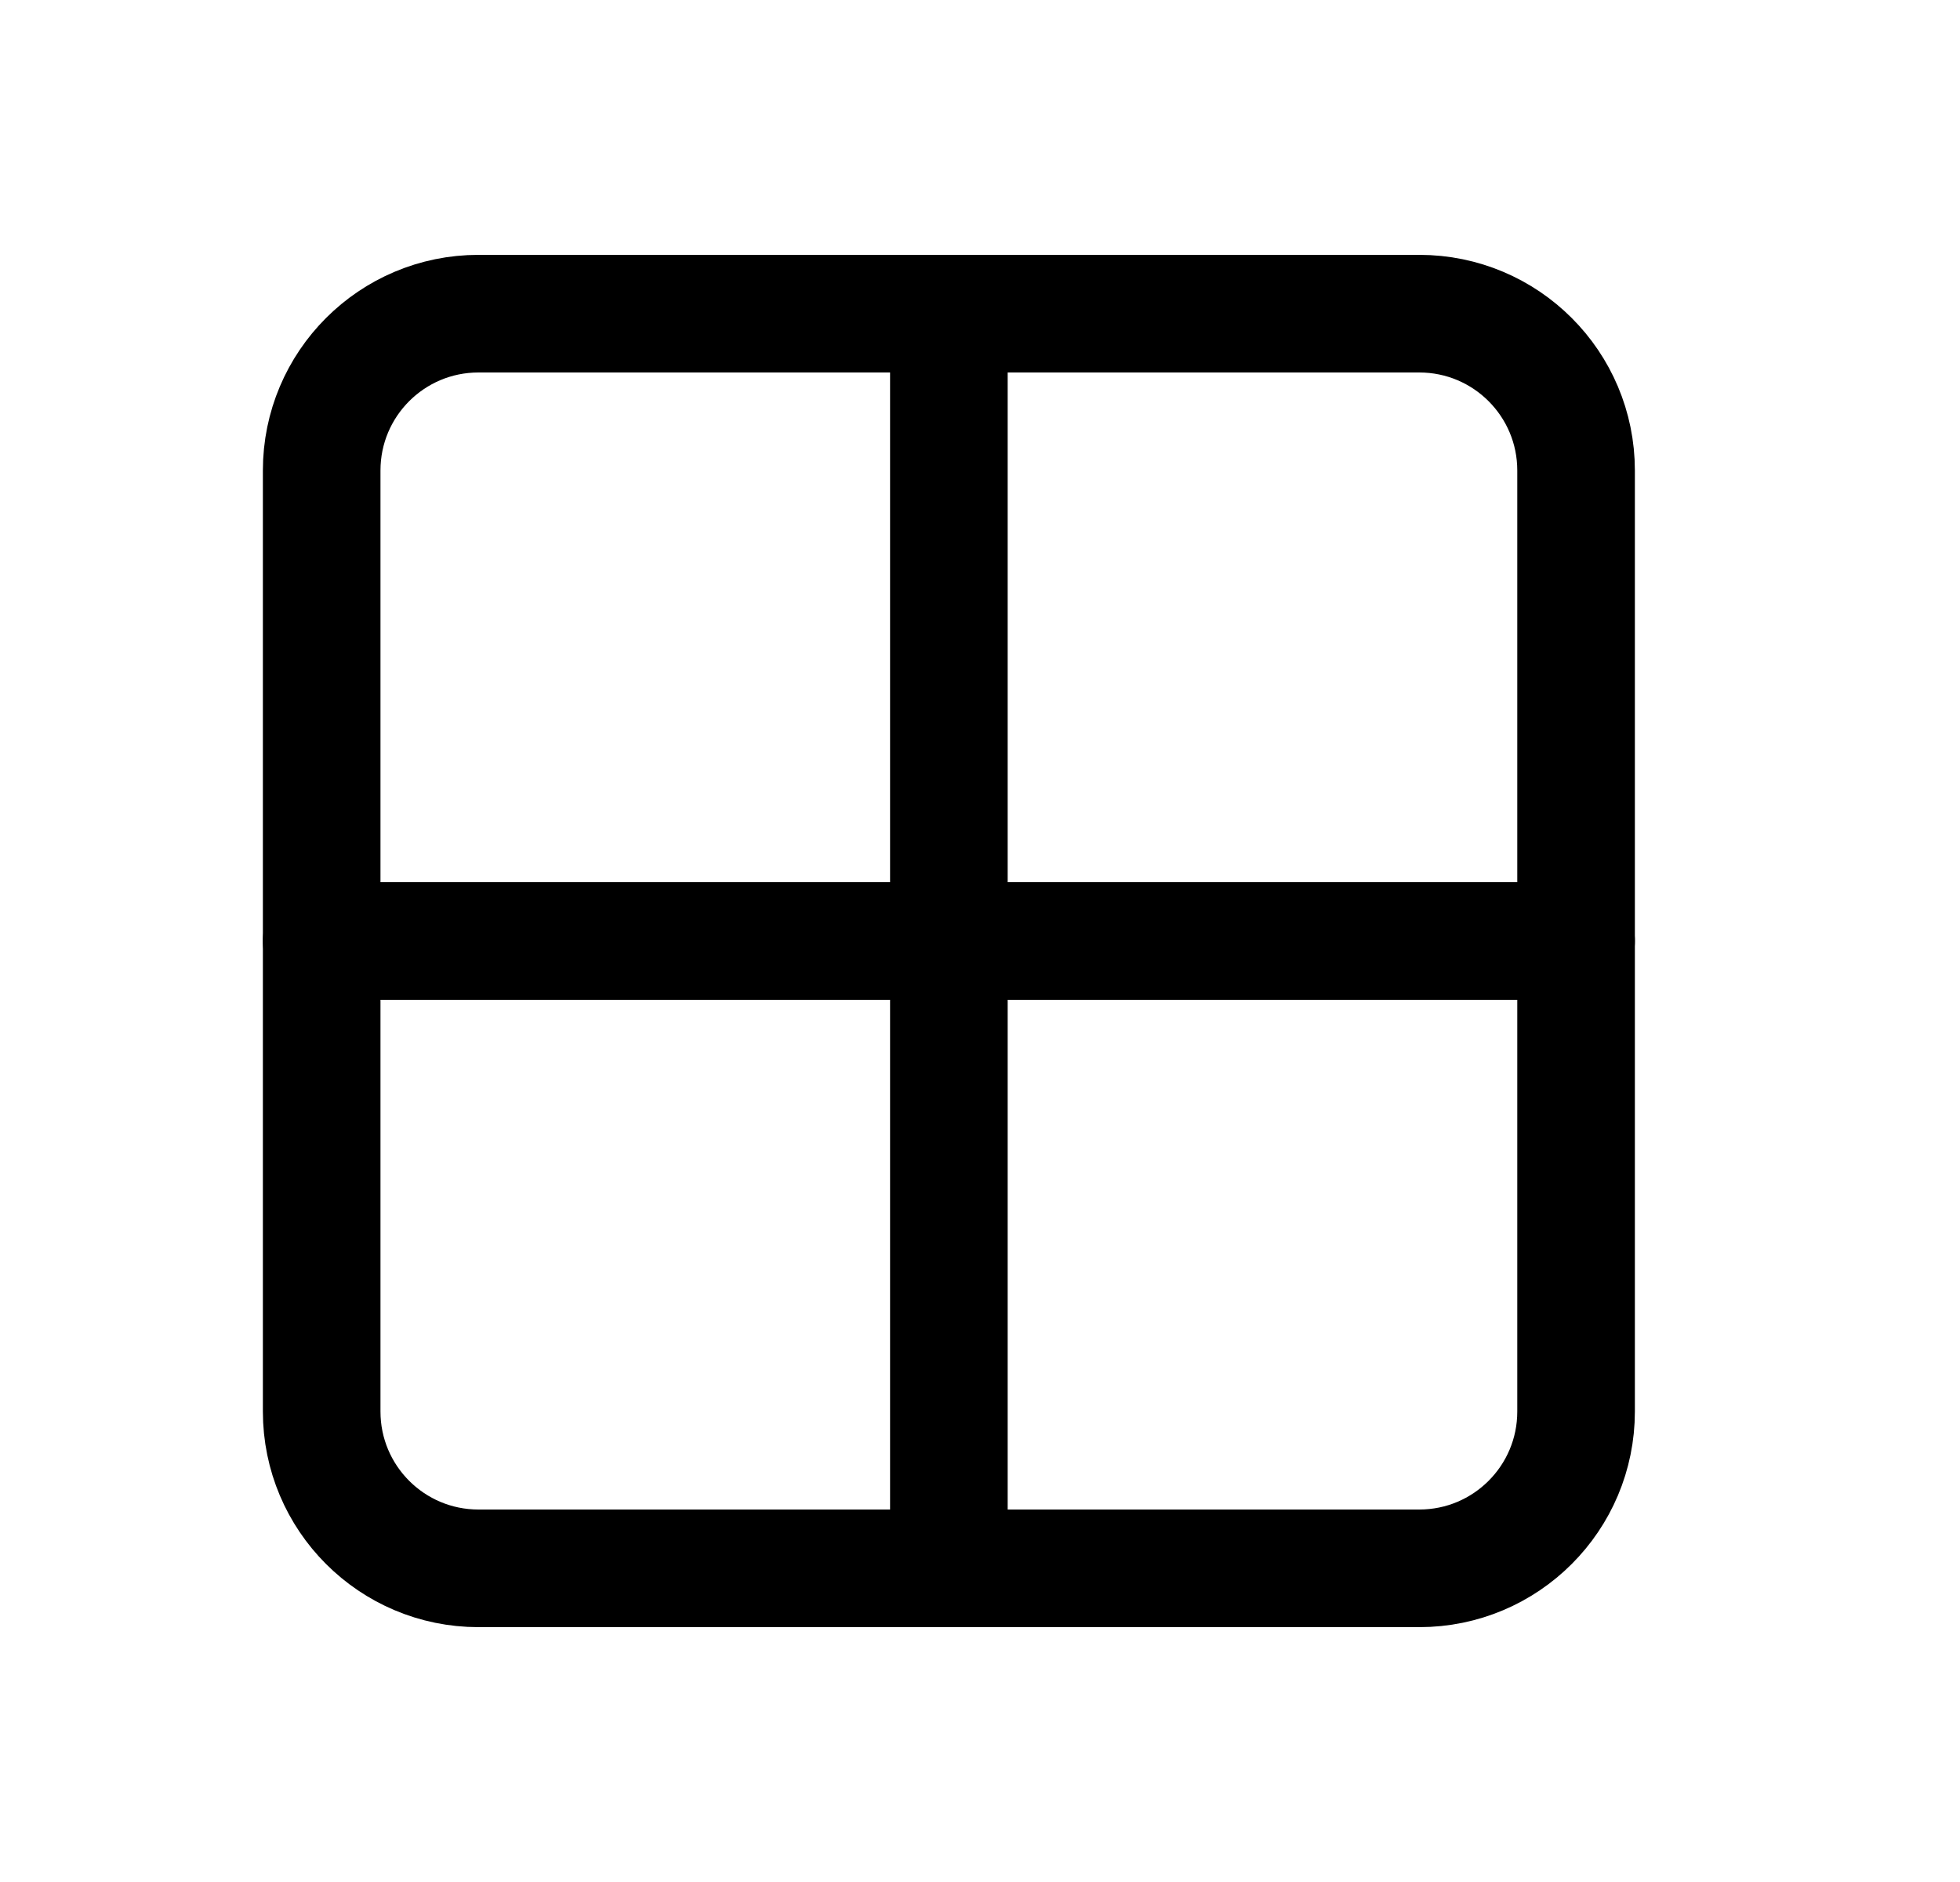 <svg width="25" height="24" viewBox="0 0 25 24" fill="none" xmlns="http://www.w3.org/2000/svg">
<path d="M18.103 4H6.103C4.998 4 4.103 4.895 4.103 6V18C4.103 19.105 4.998 20 6.103 20H18.103C19.208 20 20.103 19.105 20.103 18V6C20.103 4.895 19.208 4 18.103 4Z" stroke="black" stroke-width="1.5" stroke-linecap="round" stroke-linejoin="round"/>
<path d="M4.103 12H20.103" stroke="black" stroke-width="1.5" stroke-linecap="round" stroke-linejoin="round"/>
<path d="M12.103 4V20" stroke="black" stroke-width="1.5" stroke-linecap="round" stroke-linejoin="round"/>
</svg>
